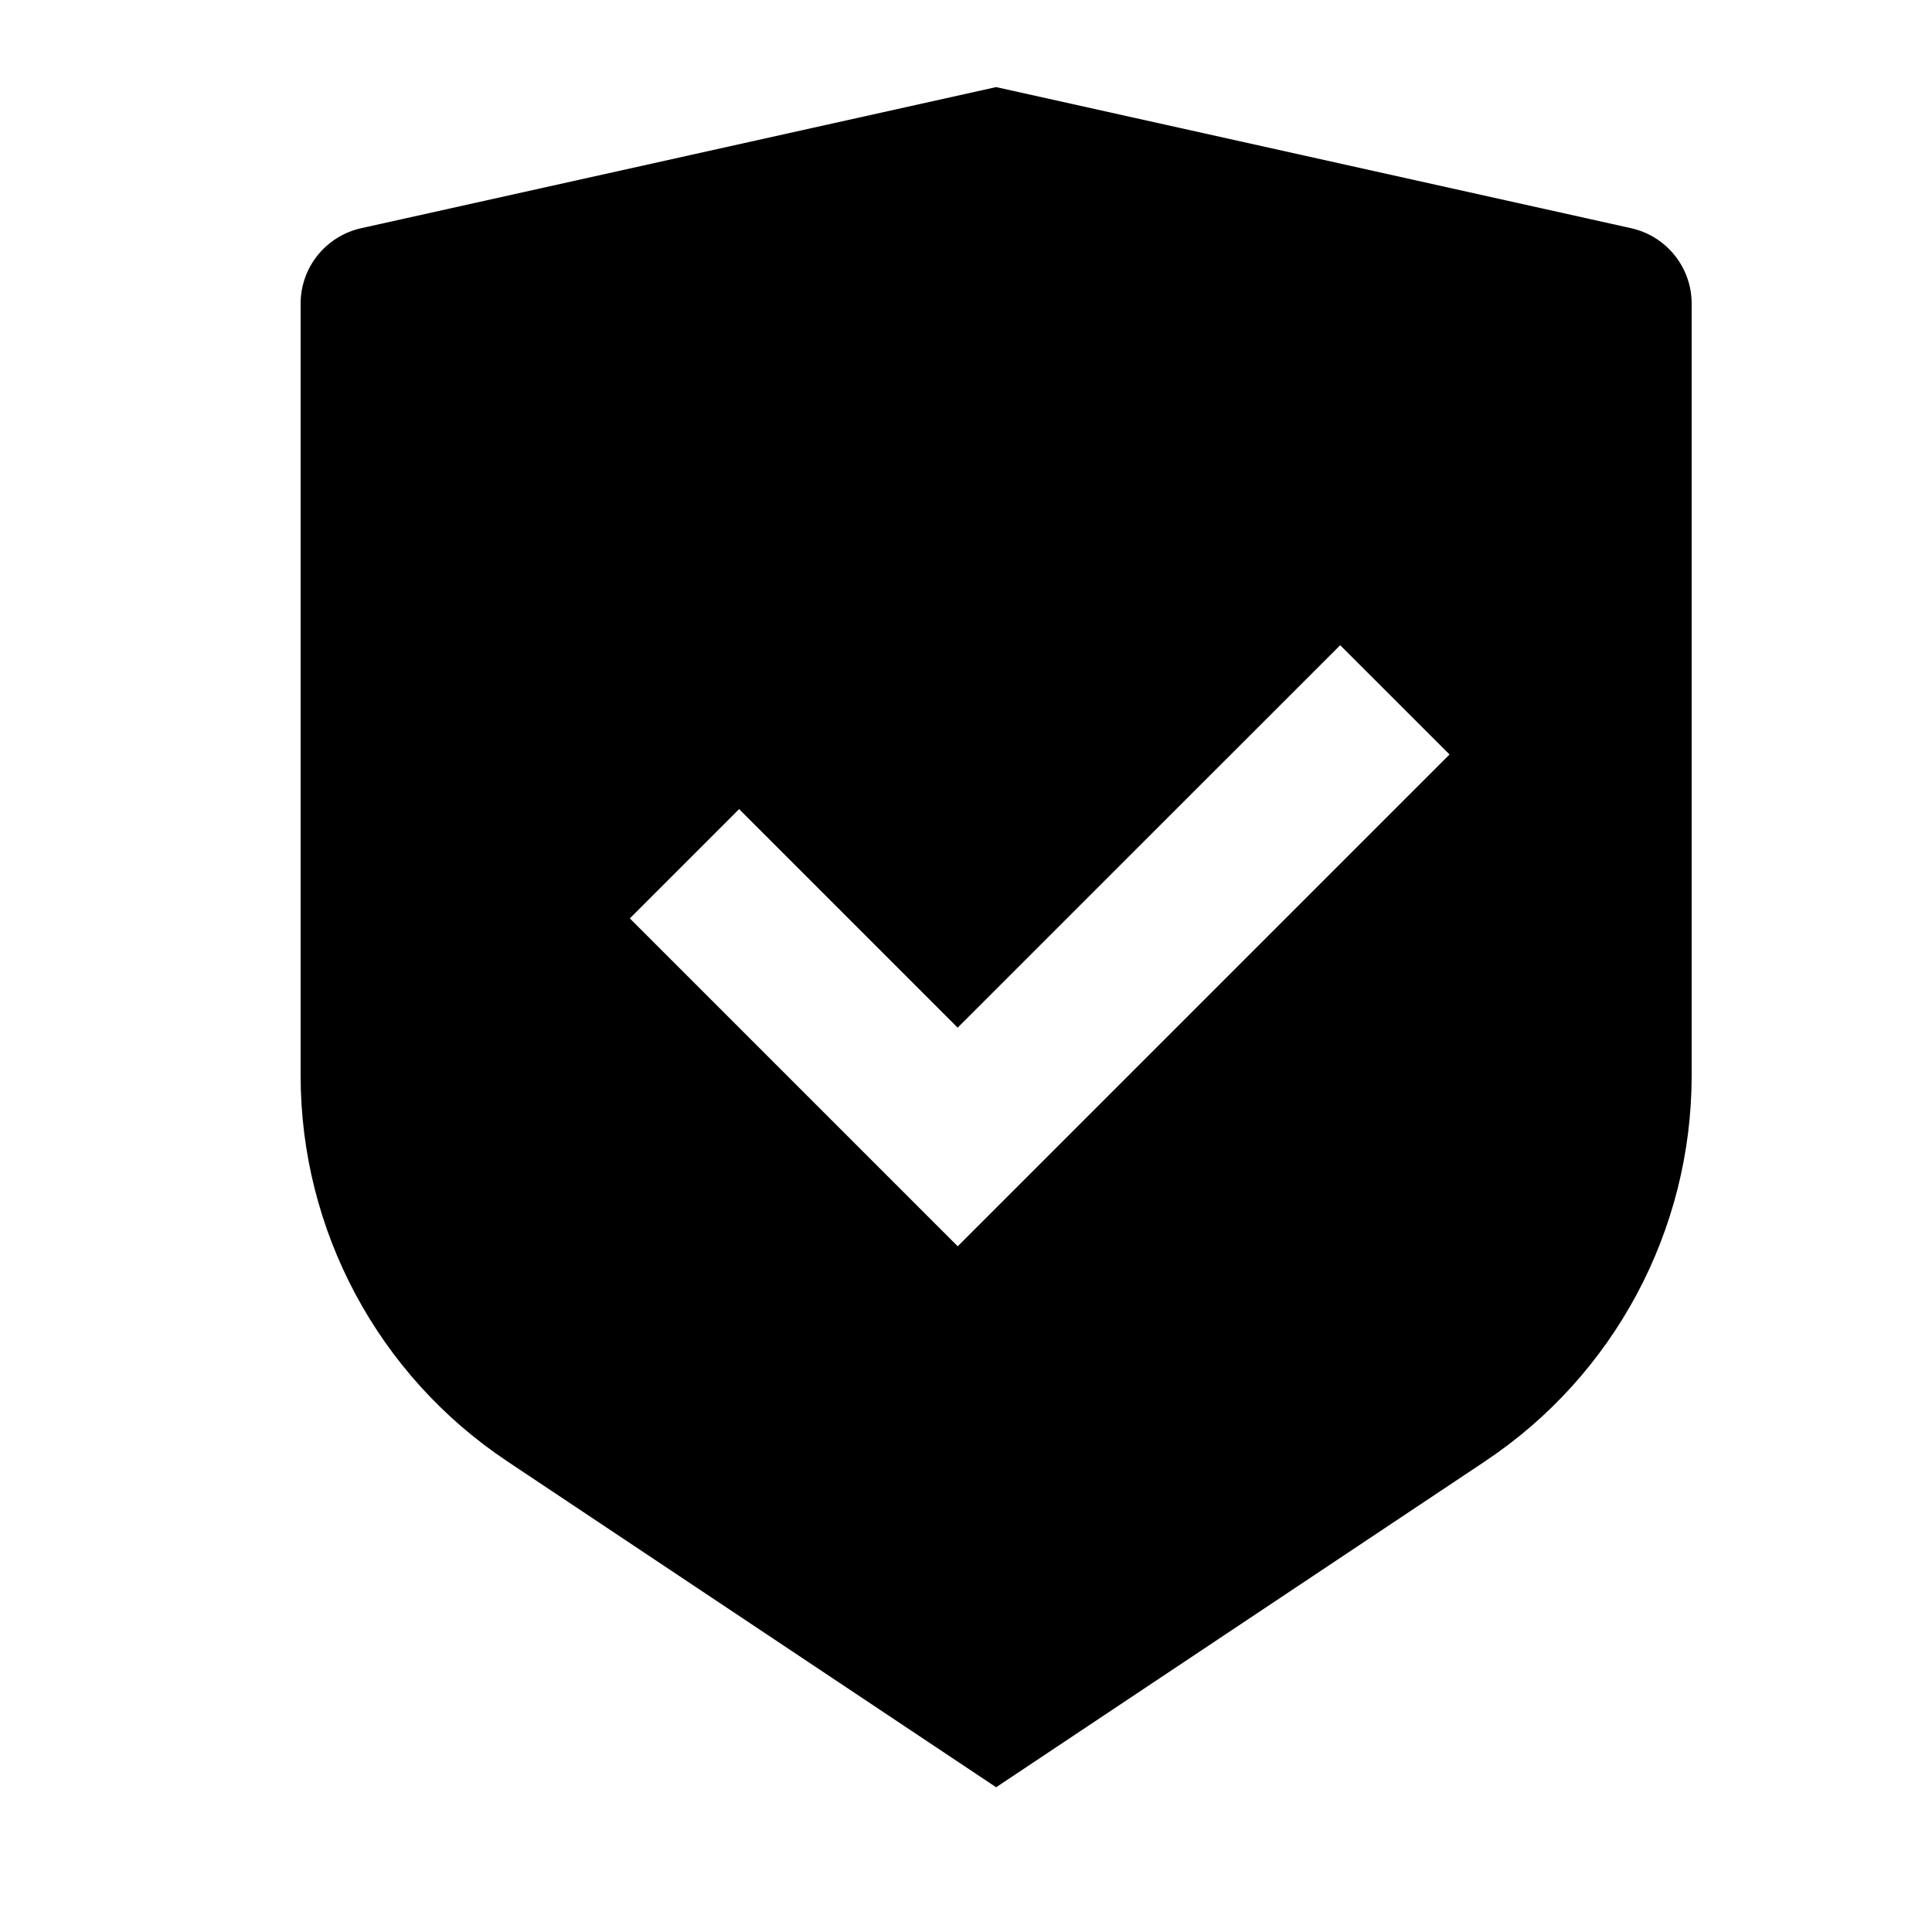 <svg width="25" height="25" viewBox="0 0 25 25" fill="none" xmlns="http://www.w3.org/2000/svg">
<g clip-path="url(#clip0_27_7796)">
<path d="M12.89 1.127L21.107 2.953C21.564 3.055 21.89 3.46 21.89 3.929V13.916C21.89 15.922 20.887 17.796 19.218 18.908L12.89 23.127L6.562 18.908C4.892 17.795 3.89 15.922 3.89 13.917V3.929C3.89 3.46 4.216 3.055 4.673 2.953L12.89 1.127ZM17.342 8.349L12.392 13.298L9.564 10.47L8.15 11.884L12.393 16.127L18.757 9.763L17.342 8.349Z" fill="black"/>
</g>
<defs>
<clipPath id="clip0_27_7796">
<rect width="24" height="24" fill="white" transform="translate(0.89 0.127)"/>
</clipPath>
</defs>
</svg>
